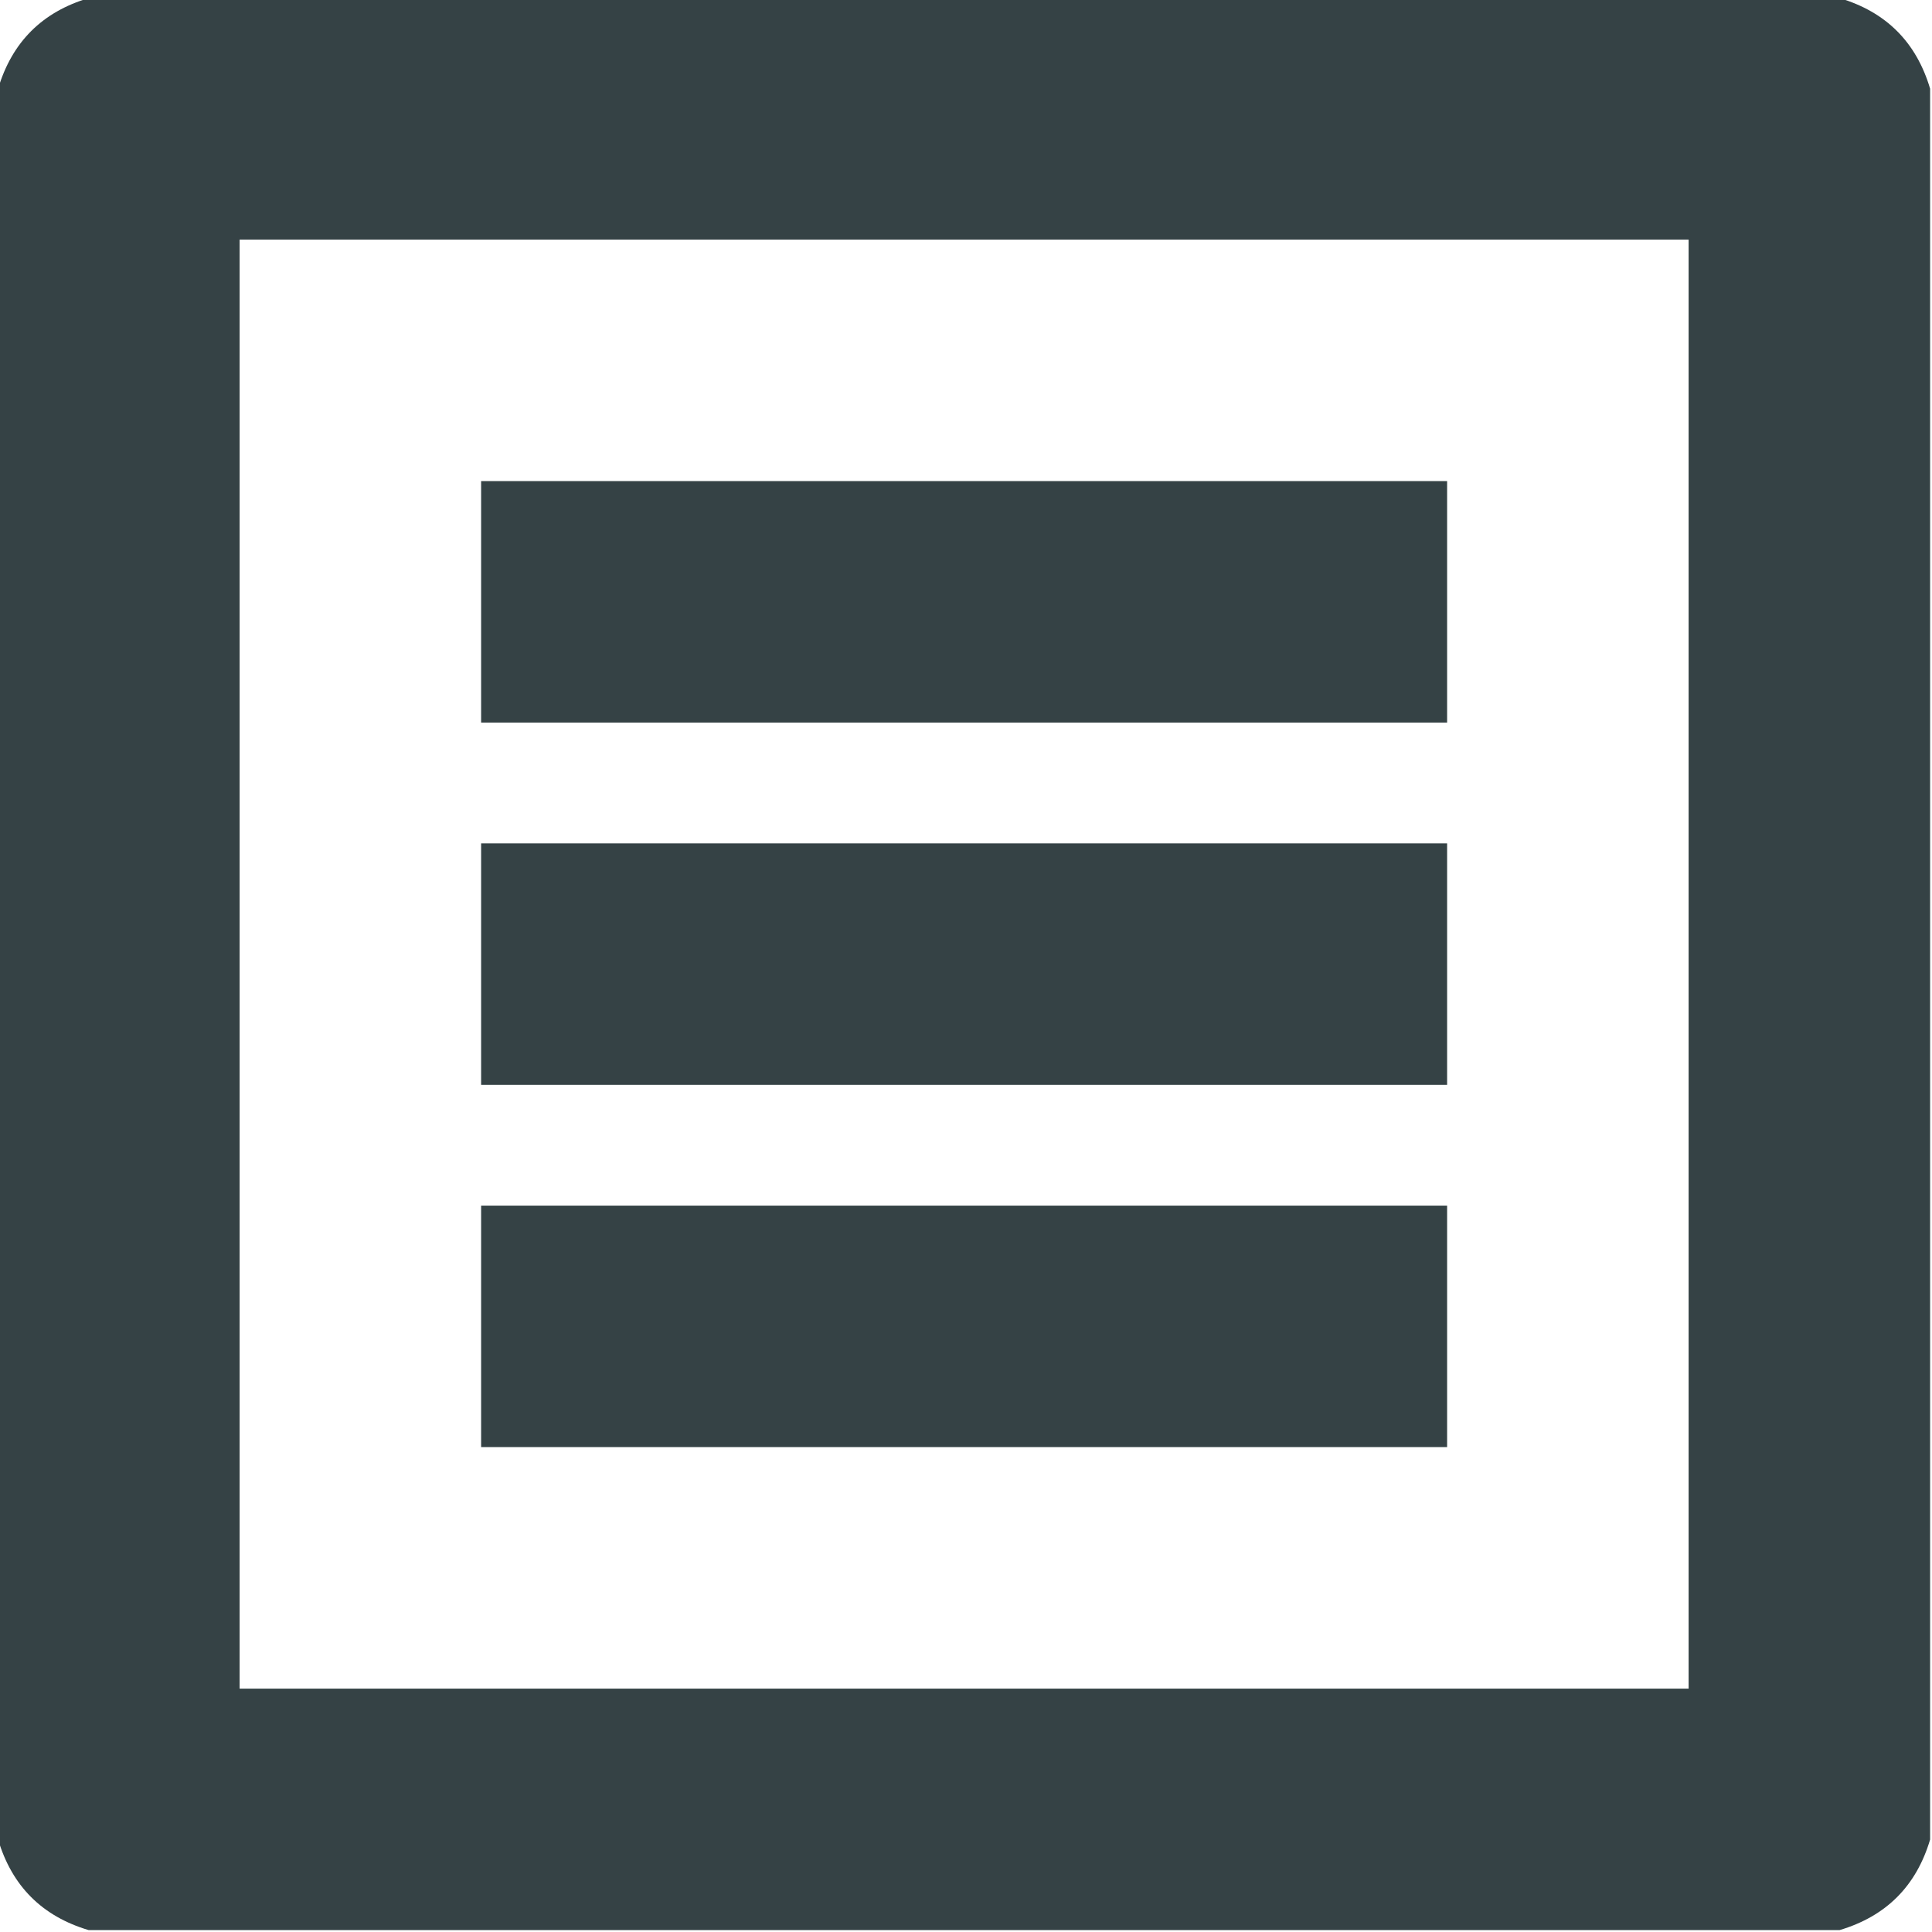 <?xml version="1.0" encoding="UTF-8"?>
<!DOCTYPE svg PUBLIC "-//W3C//DTD SVG 1.1//EN" "http://www.w3.org/Graphics/SVG/1.1/DTD/svg11.dtd">
<svg xmlns="http://www.w3.org/2000/svg" version="1.1" width="512px" height="512px" style="shape-rendering:geometricPrecision; text-rendering:geometricPrecision; image-rendering:optimizeQuality; fill-rule:evenodd; clip-rule:evenodd" xmlns:xlink="http://www.w3.org/1999/xlink">
<g><path style="opacity:0.999" fill="#354245" d="M 23.5,-0.5 C 178.167,-0.5 332.833,-0.5 487.5,-0.5C 499.833,3.167 507.833,11.167 511.5,23.5C 511.5,178.167 511.5,332.833 511.5,487.5C 507.833,499.833 499.833,507.833 487.5,511.5C 332.833,511.5 178.167,511.5 23.5,511.5C 11.167,507.833 3.167,499.833 -0.5,487.5C -0.5,332.833 -0.5,178.167 -0.5,23.5C 3.167,11.167 11.167,3.167 23.5,-0.5 Z M 63.5,63.5 C 191.5,63.5 319.5,63.5 447.5,63.5C 447.5,191.5 447.5,319.5 447.5,447.5C 319.5,447.5 191.5,447.5 63.5,447.5C 63.5,319.5 63.5,191.5 63.5,63.5 Z"/></g>
<g><path style="opacity:1" fill="#354245" d="M 127.5,127.5 C 212.833,127.5 298.167,127.5 383.5,127.5C 383.5,148.833 383.5,170.167 383.5,191.5C 298.167,191.5 212.833,191.5 127.5,191.5C 127.5,170.167 127.5,148.833 127.5,127.5 Z"/></g>
<g><path style="opacity:1" fill="#354245" d="M 127.5,223.5 C 212.833,223.5 298.167,223.5 383.5,223.5C 383.5,244.833 383.5,266.167 383.5,287.5C 298.167,287.5 212.833,287.5 127.5,287.5C 127.5,266.167 127.5,244.833 127.5,223.5 Z"/></g>
<g><path style="opacity:1" fill="#354245" d="M 127.5,319.5 C 212.833,319.5 298.167,319.5 383.5,319.5C 383.5,340.833 383.5,362.167 383.5,383.5C 298.167,383.5 212.833,383.5 127.5,383.5C 127.5,362.167 127.5,340.833 127.5,319.5 Z"/></g>
</svg>

